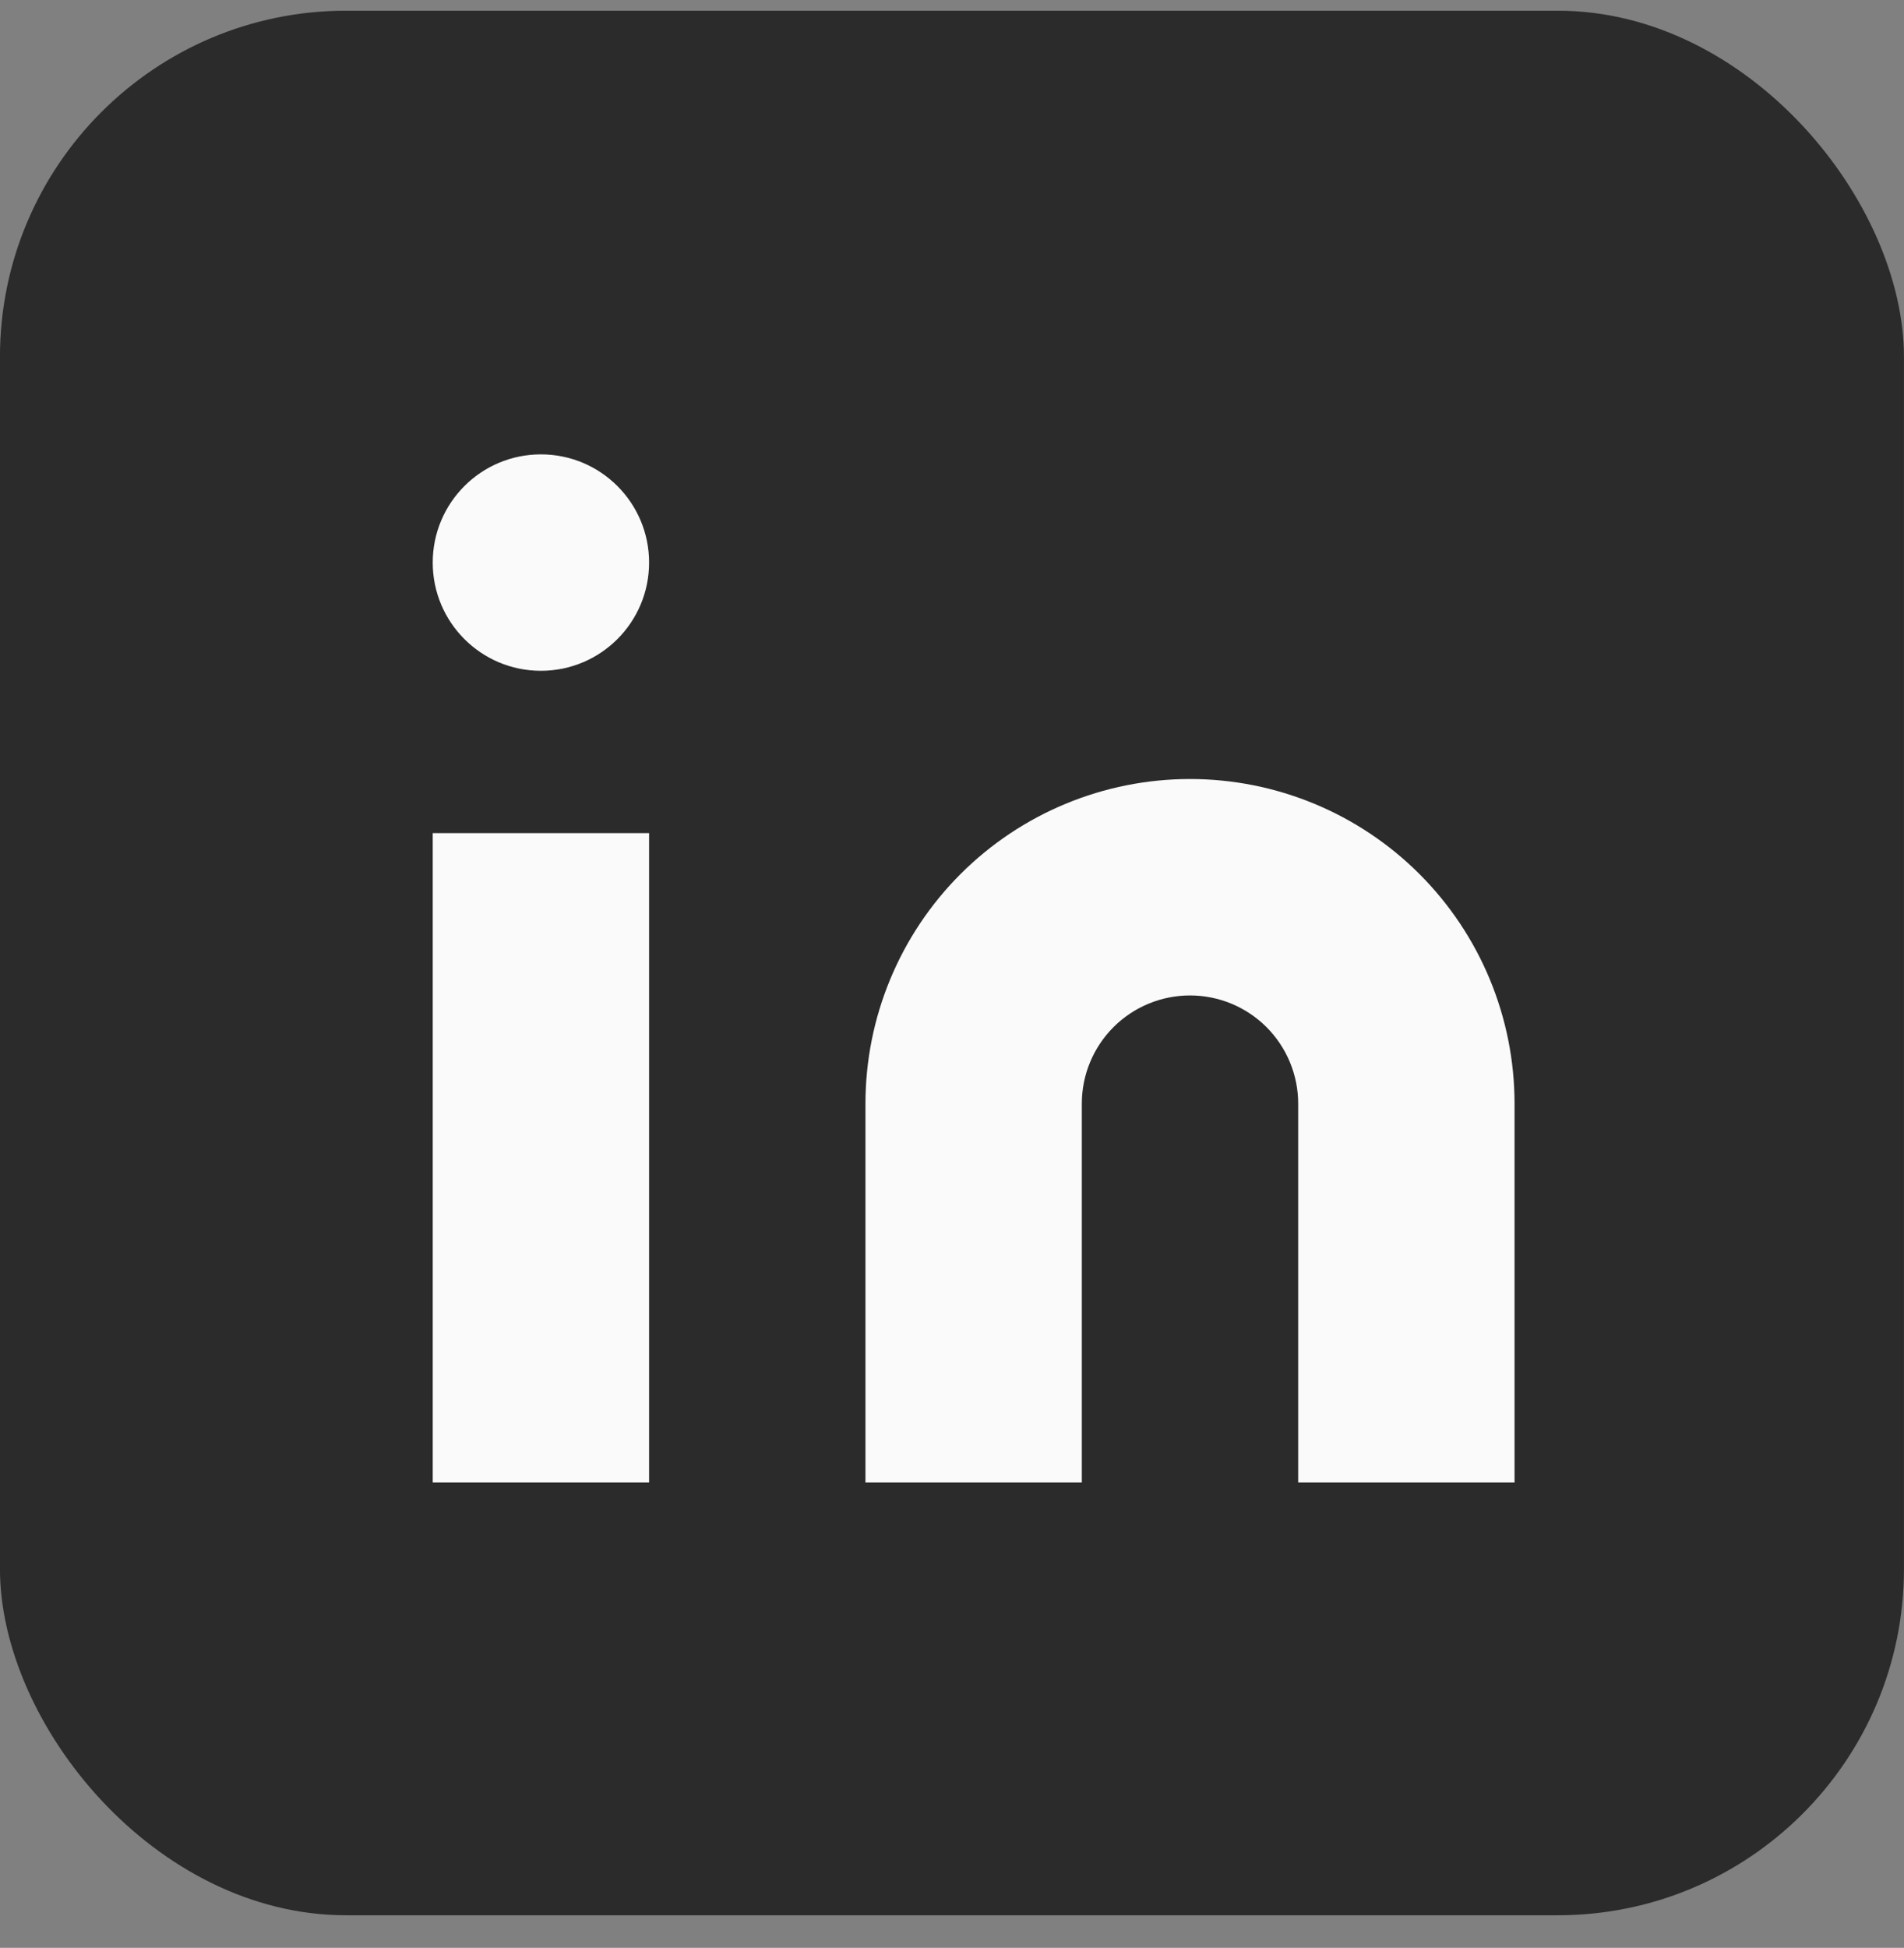 <svg width="44" height="45" viewBox="0 0 44 45" fill="none" xmlns="http://www.w3.org/2000/svg">
<rect x="0" y="0" width="44" height="45" fill="#808080" stroke="none"/>
<rect x="-0.001" y="0.247" width="44" height="44" rx="8" fill="#2B2B2B"/>
<path d="M27.5 17.997C29.489 17.997 31.397 18.787 32.803 20.193C34.21 21.6 35 23.508 35 25.497V34.247H30V25.497C30 24.834 29.736 24.198 29.268 23.729C28.799 23.26 28.163 22.997 27.5 22.997C26.837 22.997 26.201 23.26 25.732 23.729C25.263 24.198 25 24.834 25 25.497V34.247H20V25.497C20 23.508 20.79 21.6 22.197 20.193C23.603 18.787 25.511 17.997 27.5 17.997Z" fill="#FAFAFA"/>
<path d="M15 19.247H10V34.247H15V19.247Z" fill="#FAFAFA"/>
<path d="M12.5 15.497C13.881 15.497 15 14.377 15 12.997C15 11.616 13.881 10.497 12.5 10.497C11.119 10.497 10 11.616 10 12.997C10 14.377 11.119 15.497 12.5 15.497Z" fill="#FAFAFA"/>
</svg>
